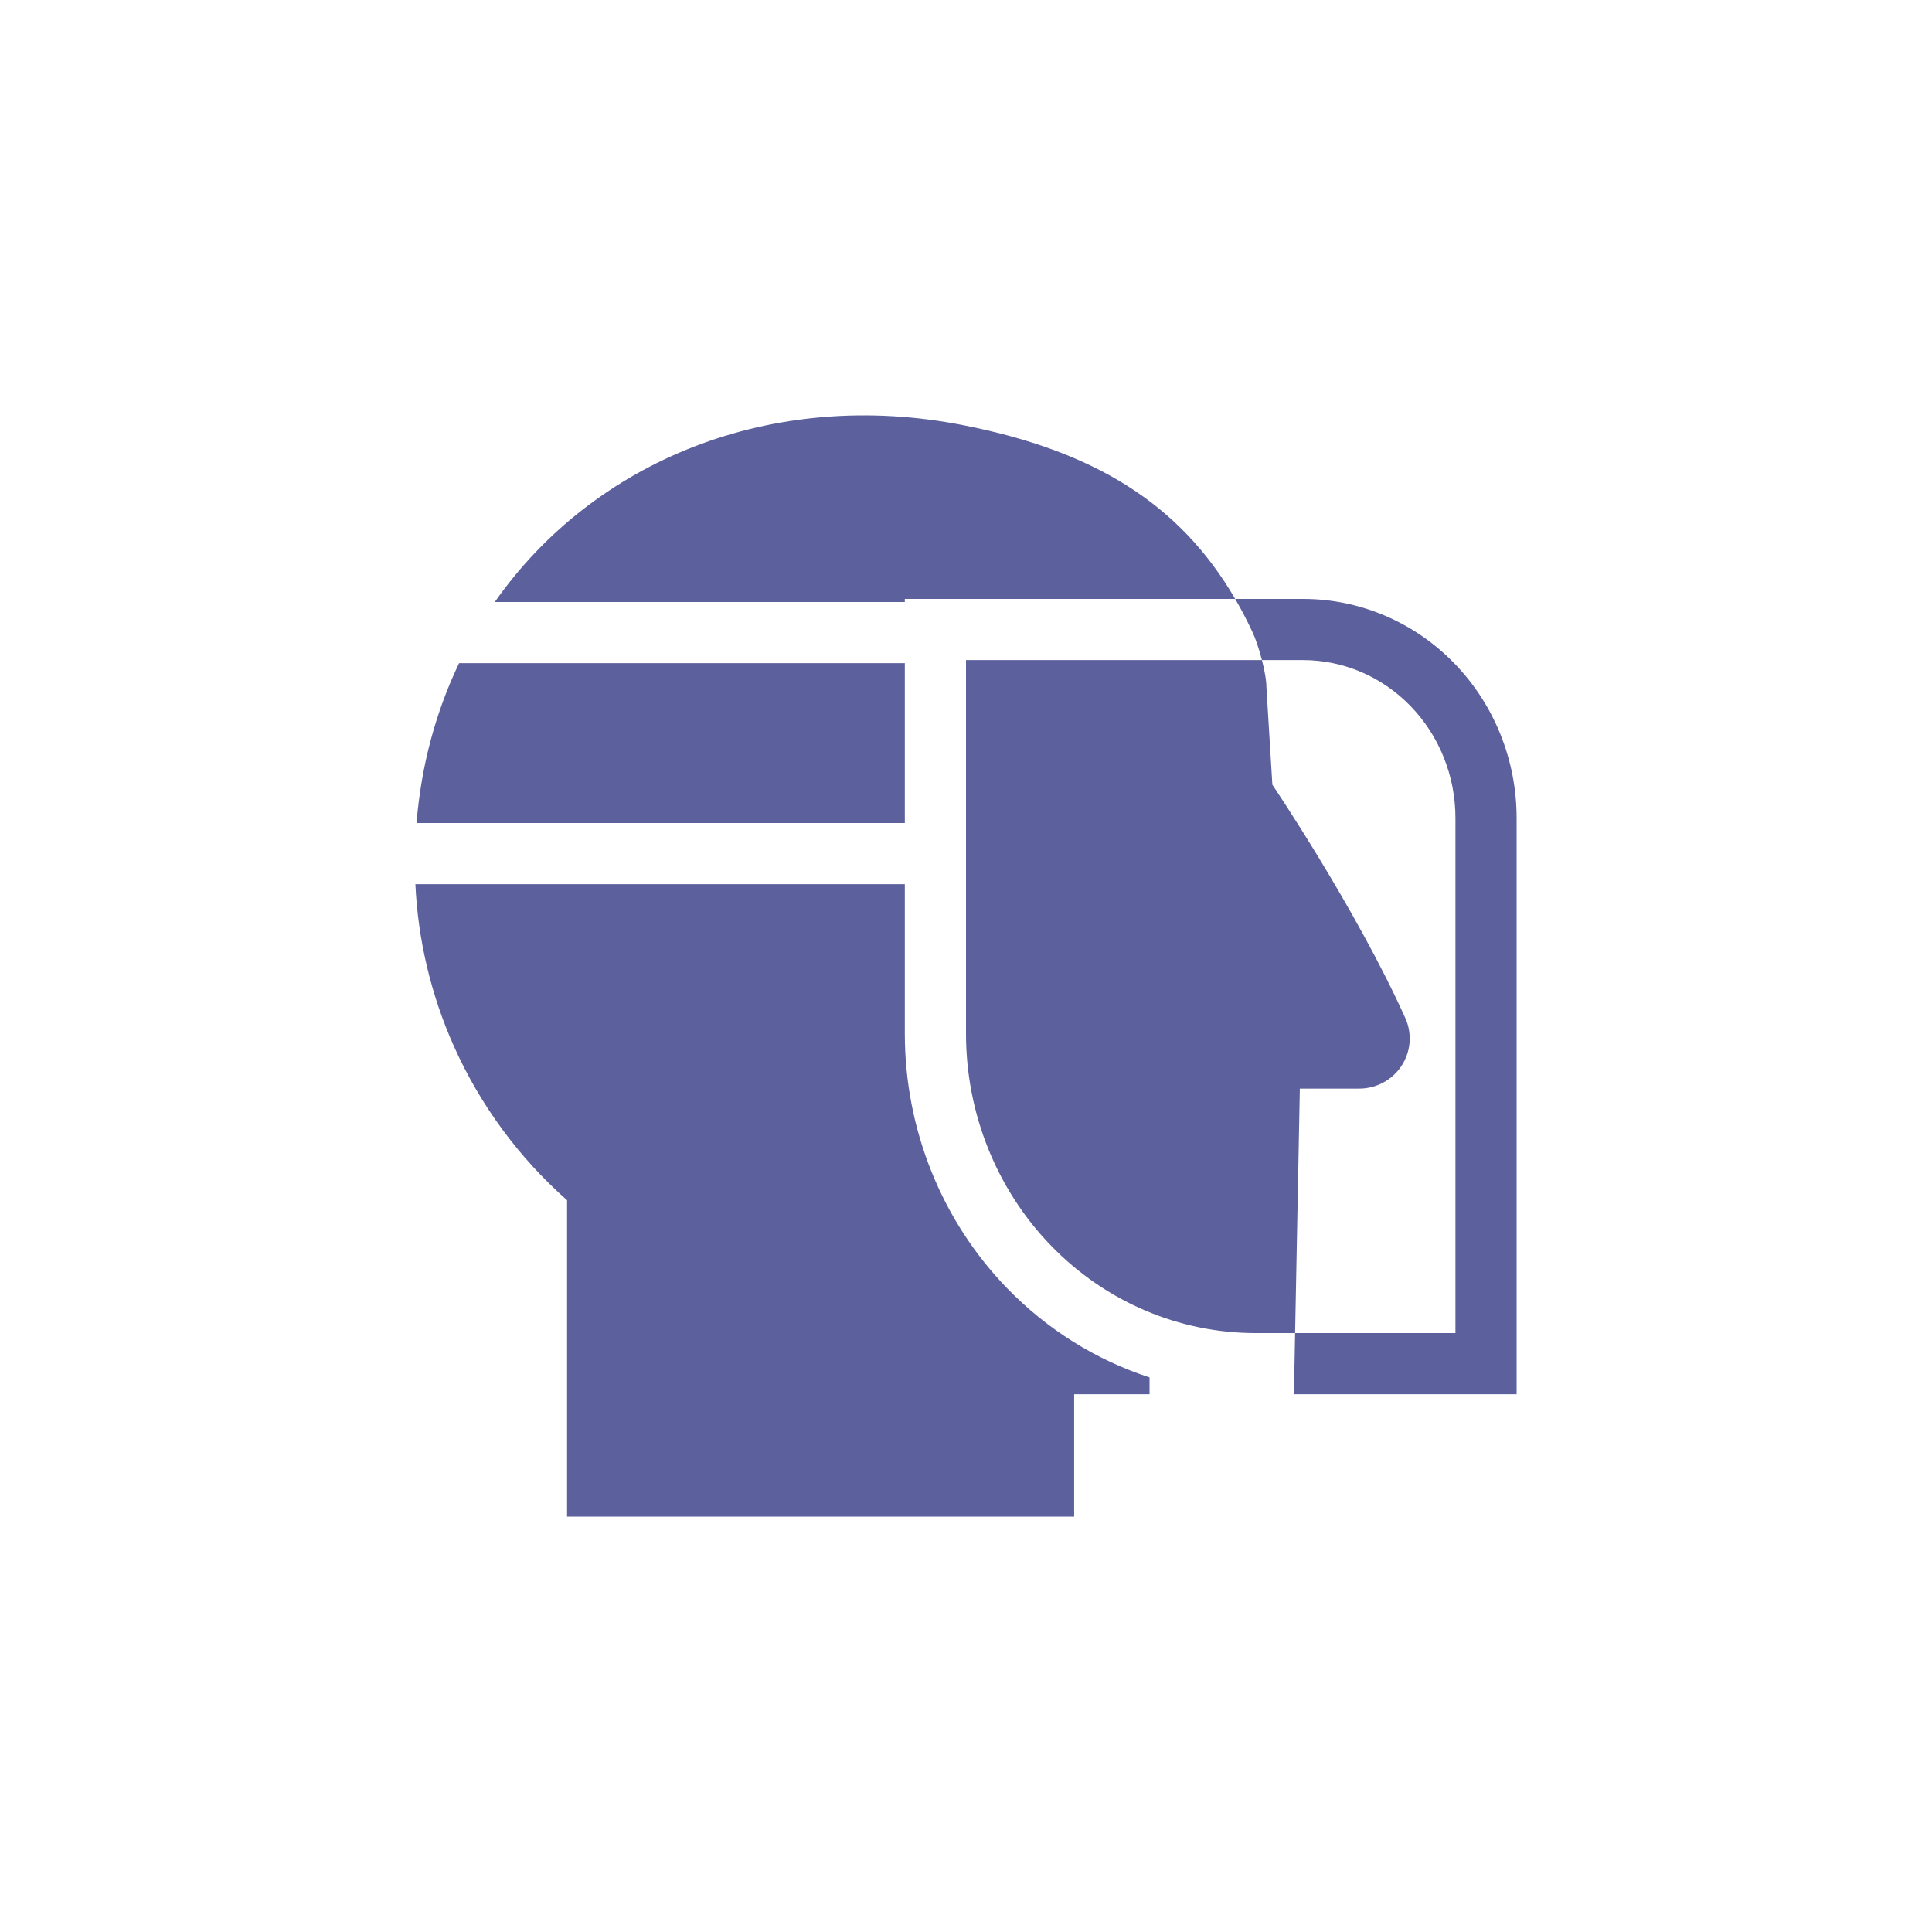 <svg width="200" height="200" viewBox="0 0 200 200" fill="none" xmlns="http://www.w3.org/2000/svg">
<path fill-rule="evenodd" clip-rule="evenodd" d="M143.187 112.069C142.419 112.481 141.559 112.695 140.686 112.692H134.559L134.069 138H129.968C122.051 138 114.439 134.76 108.811 128.959C103.18 123.154 100 115.262 100 107.014V68.333H130.636C130.911 69.396 131.107 70.472 131.103 71.205L131.715 81.234C131.715 81.234 140.352 94.013 145.481 105.396C145.836 106.187 145.986 107.054 145.917 107.917C145.848 108.78 145.562 109.612 145.085 110.337C144.608 111.063 143.956 111.658 143.187 112.069ZM127.866 62H134.9C140.793 62 146.424 64.414 150.561 68.678C154.694 72.938 157 78.697 157 84.683V144.333H133.946L134.069 138H150.667V84.683C150.667 80.316 148.983 76.147 146.015 73.088C143.05 70.032 139.05 68.333 134.9 68.333H130.636C130.356 67.245 129.993 66.17 129.681 65.485C129.113 64.265 128.509 63.104 127.866 62ZM127.866 62H93.667V62.319H51.22C61.406 47.778 79.832 40.068 99.823 44.036C113.135 46.682 122.061 52.023 127.866 62ZM47.522 68.652H93.667V85.198H43.118C43.605 79.199 45.136 73.638 47.522 68.652ZM43 91.531H93.667V107.014C93.667 116.881 97.469 126.363 104.265 133.368C108.419 137.65 113.485 140.792 119.001 142.59V144.333H111.197V157H58.702V124.248C53.696 119.819 49.701 114.382 46.985 108.3C44.617 102.996 43.268 97.31 43 91.531Z" fill="#5C619D"/>
</svg>
